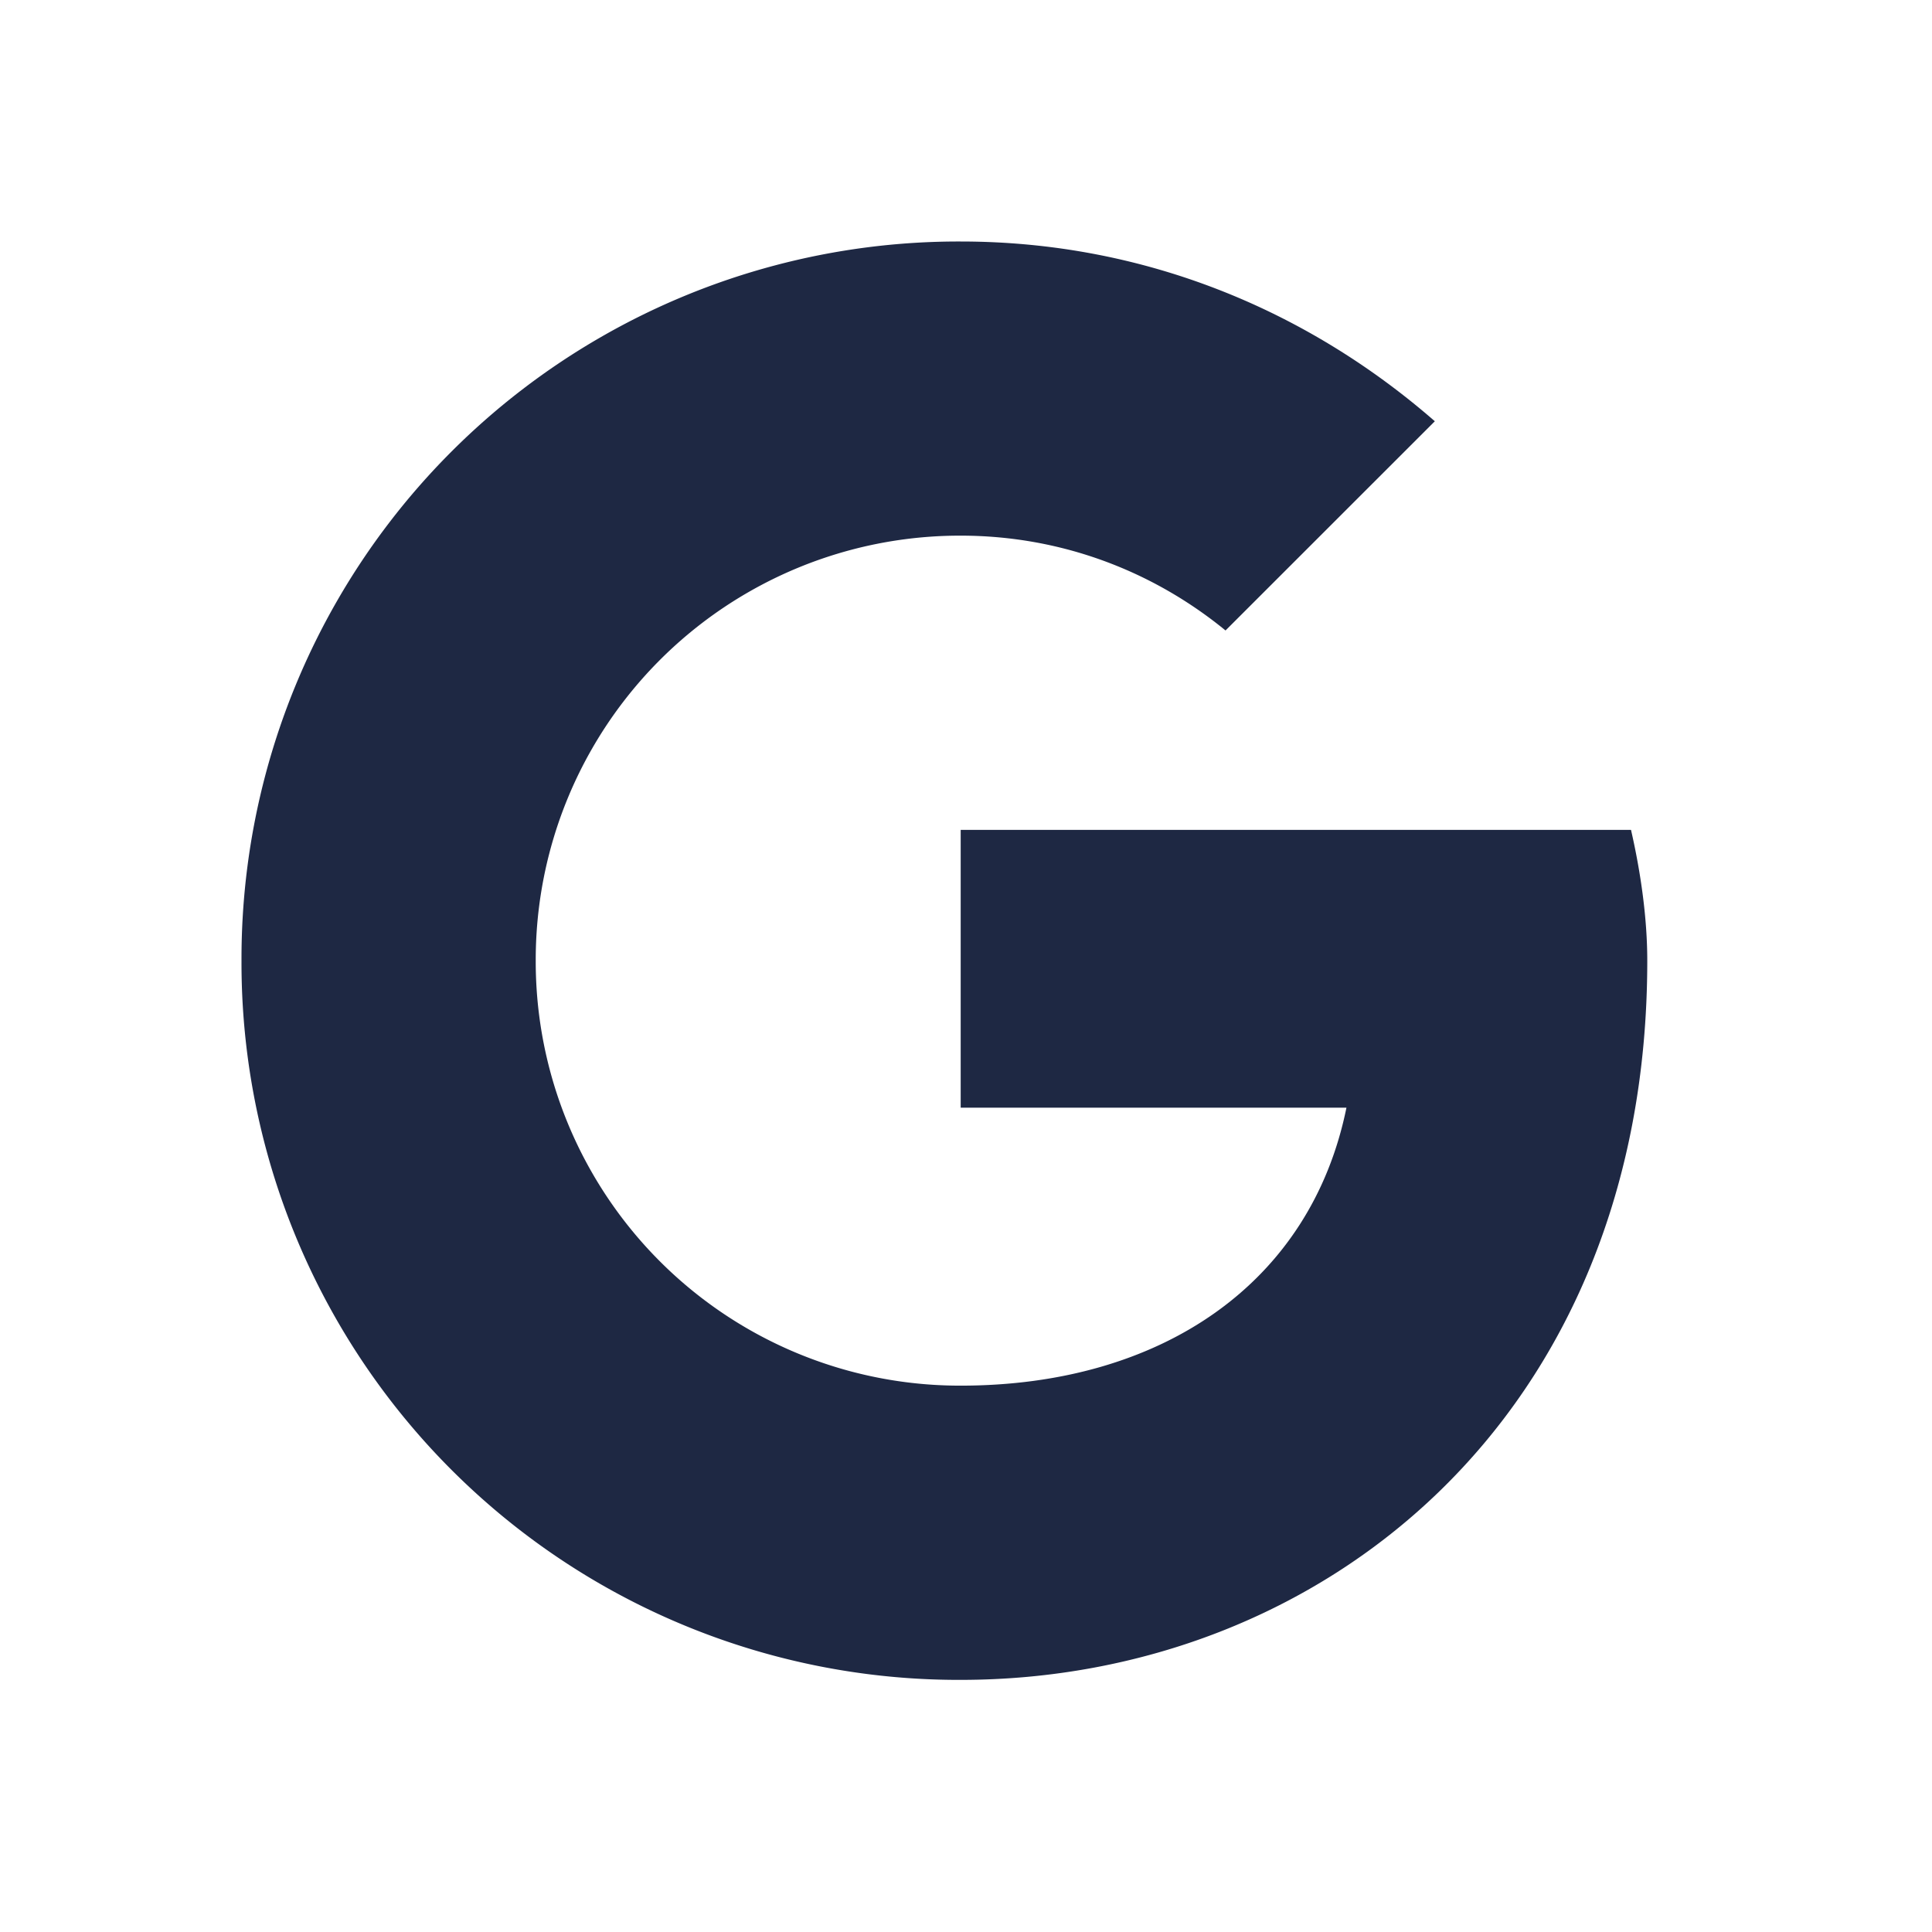<svg width="24" height="24" fill="none" xmlns="http://www.w3.org/2000/svg"><path d="M20.261 10.309h-8.327v3.451h4.792c-.446 2.193-2.313 3.453-4.792 3.453a5.269 5.269 0 01-5.279-5.28 5.27 5.27 0 015.279-5.279c1.259 0 2.397.447 3.29 1.178l2.6-2.599C16.24 3.852 14.209 3 11.934 3A8.908 8.908 0 003 11.934a8.907 8.907 0 008.934 8.934c4.467 0 8.529-3.249 8.529-8.934 0-.528-.081-1.097-.202-1.625z" fill="#1E2843"/></svg>